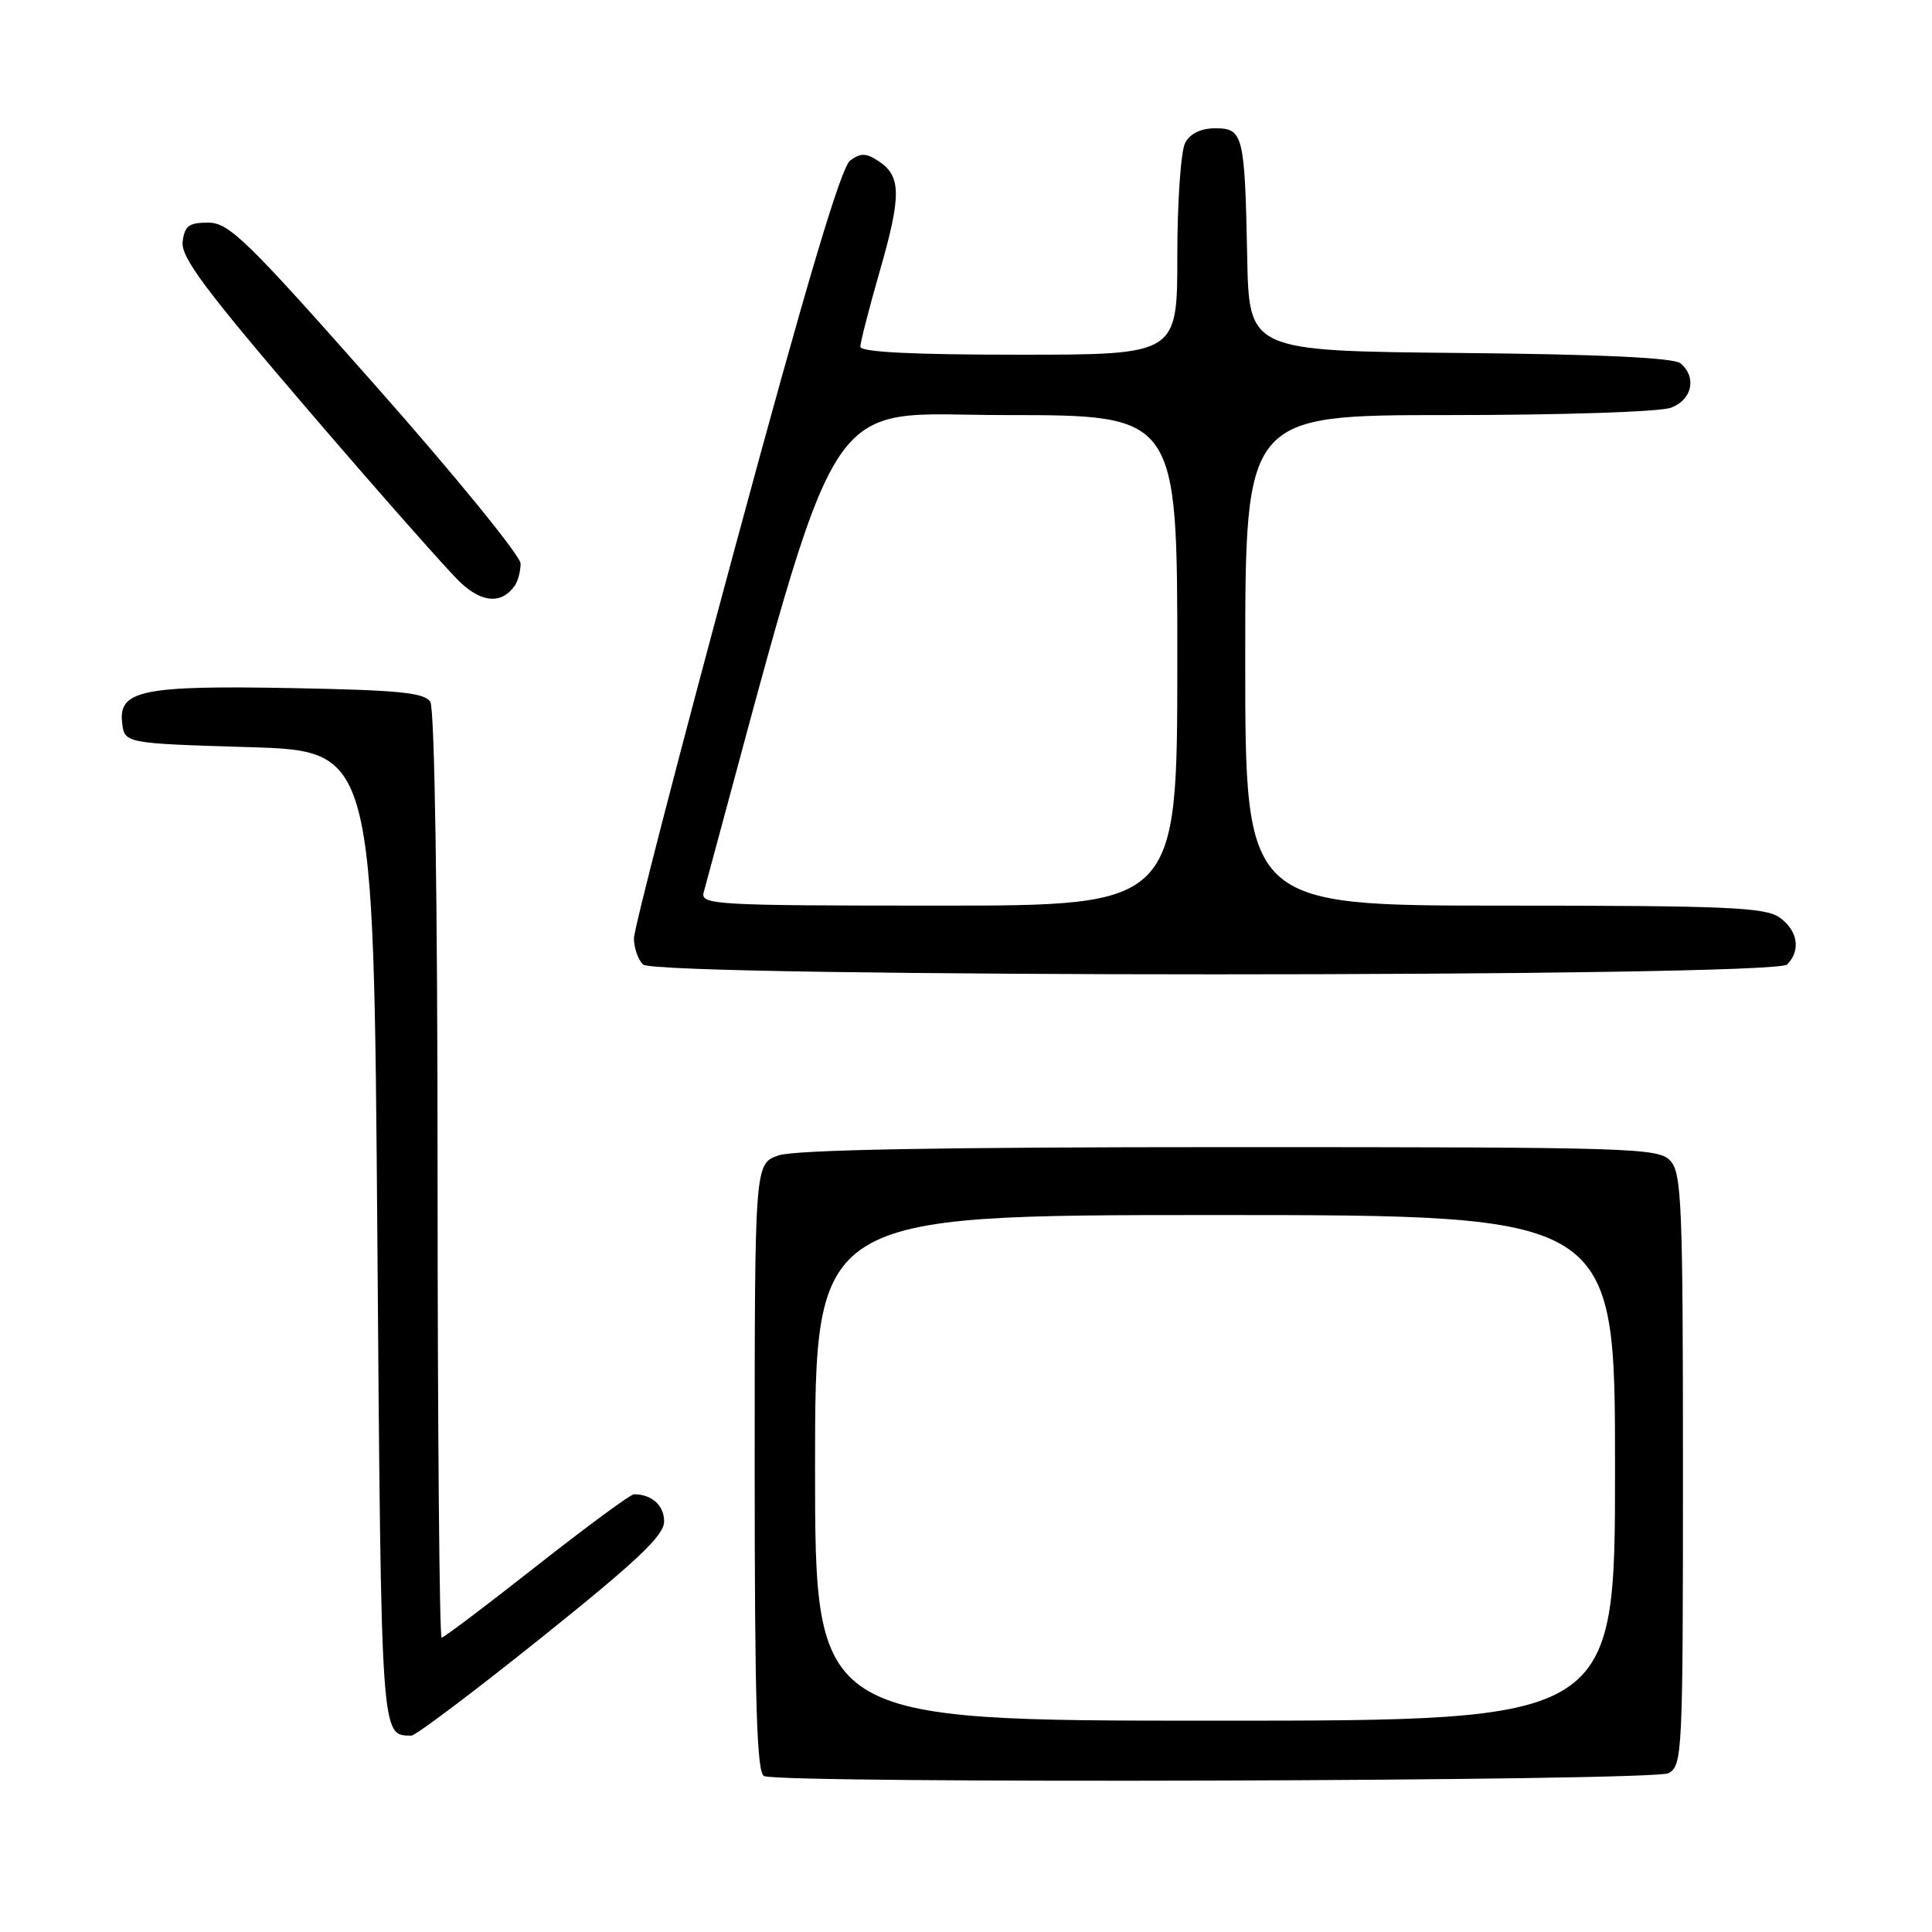 <?xml version="1.0" encoding="UTF-8" standalone="no"?>
<!DOCTYPE svg PUBLIC "-//W3C//DTD SVG 1.1//EN" "http://www.w3.org/Graphics/SVG/1.1/DTD/svg11.dtd" >
<svg xmlns="http://www.w3.org/2000/svg" xmlns:xlink="http://www.w3.org/1999/xlink" version="1.1" viewBox="0 0 256 256">
 <g >
 <path fill="currentColor"
d=" M 221.07 234.96 C 222.93 233.97 223.00 232.46 223.00 194.79 C 223.00 159.78 222.83 155.46 221.35 153.83 C 219.78 152.10 216.65 152.00 162.99 152.00 C 124.41 152.00 105.29 152.35 103.15 153.10 C 100.00 154.20 100.00 154.20 100.00 194.51 C 100.00 225.83 100.28 234.95 101.25 235.34 C 103.82 236.37 219.10 236.02 221.07 234.96 Z  M 71.76 216.98 C 84.53 206.74 88.00 203.46 88.00 201.59 C 88.00 199.47 86.36 198.00 84.00 198.00 C 83.55 198.00 77.74 202.28 71.10 207.50 C 64.47 212.72 58.80 217.00 58.52 217.00 C 58.23 217.00 57.99 189.44 57.98 155.75 C 57.98 118.96 57.59 93.90 57.02 93.00 C 56.25 91.78 52.82 91.44 38.79 91.18 C 18.95 90.80 15.69 91.46 16.18 95.75 C 16.50 98.50 16.50 98.50 33.00 99.00 C 49.50 99.50 49.50 99.50 50.00 163.79 C 50.52 231.04 50.45 229.92 54.51 229.98 C 55.06 229.99 62.82 224.14 71.76 216.98 Z  M 236.80 127.80 C 238.66 125.94 238.22 123.27 235.78 121.56 C 233.87 120.22 228.68 120.00 199.28 120.00 C 165.00 120.00 165.00 120.00 165.00 87.50 C 165.00 55.00 165.00 55.00 191.93 55.00 C 207.02 55.00 220.00 54.57 221.43 54.02 C 224.23 52.96 224.86 49.96 222.67 48.14 C 221.78 47.40 211.97 46.94 193.42 46.77 C 165.50 46.50 165.50 46.50 165.26 34.00 C 164.94 17.84 164.73 17.00 161.02 17.00 C 159.13 17.00 157.70 17.69 157.04 18.93 C 156.47 20.00 156.00 26.75 156.00 33.93 C 156.00 47.00 156.00 47.00 135.00 47.00 C 120.85 47.00 114.00 46.65 114.00 45.94 C 114.00 45.35 115.16 40.86 116.57 35.94 C 119.45 25.93 119.43 23.34 116.44 21.37 C 114.76 20.26 114.05 20.24 112.65 21.27 C 111.44 22.15 106.80 37.75 97.46 72.31 C 90.06 99.68 84.00 123.09 84.00 124.34 C 84.00 125.58 84.54 127.14 85.20 127.80 C 86.94 129.54 235.06 129.54 236.80 127.80 Z  M 68.23 77.57 C 68.64 76.98 68.98 75.68 68.98 74.68 C 68.99 73.68 60.38 63.11 49.83 51.18 C 32.67 31.77 30.35 29.50 27.58 29.50 C 25.02 29.50 24.45 29.93 24.20 32.05 C 23.96 34.10 27.26 38.50 41.02 54.55 C 50.43 65.52 59.45 75.73 61.05 77.22 C 63.94 79.92 66.54 80.04 68.23 77.57 Z  M 108.00 194.50 C 108.00 161.00 108.00 161.00 161.00 161.00 C 214.00 161.00 214.00 161.00 214.00 194.50 C 214.00 228.00 214.00 228.00 161.00 228.00 C 108.00 228.00 108.00 228.00 108.00 194.50 Z  M 93.24 118.25 C 111.86 49.64 108.47 55.00 133.24 55.00 C 156.00 55.00 156.00 55.00 156.00 87.50 C 156.00 120.00 156.00 120.00 124.38 120.00 C 94.76 120.00 92.80 119.89 93.24 118.25 Z "/>
</g>
</svg>